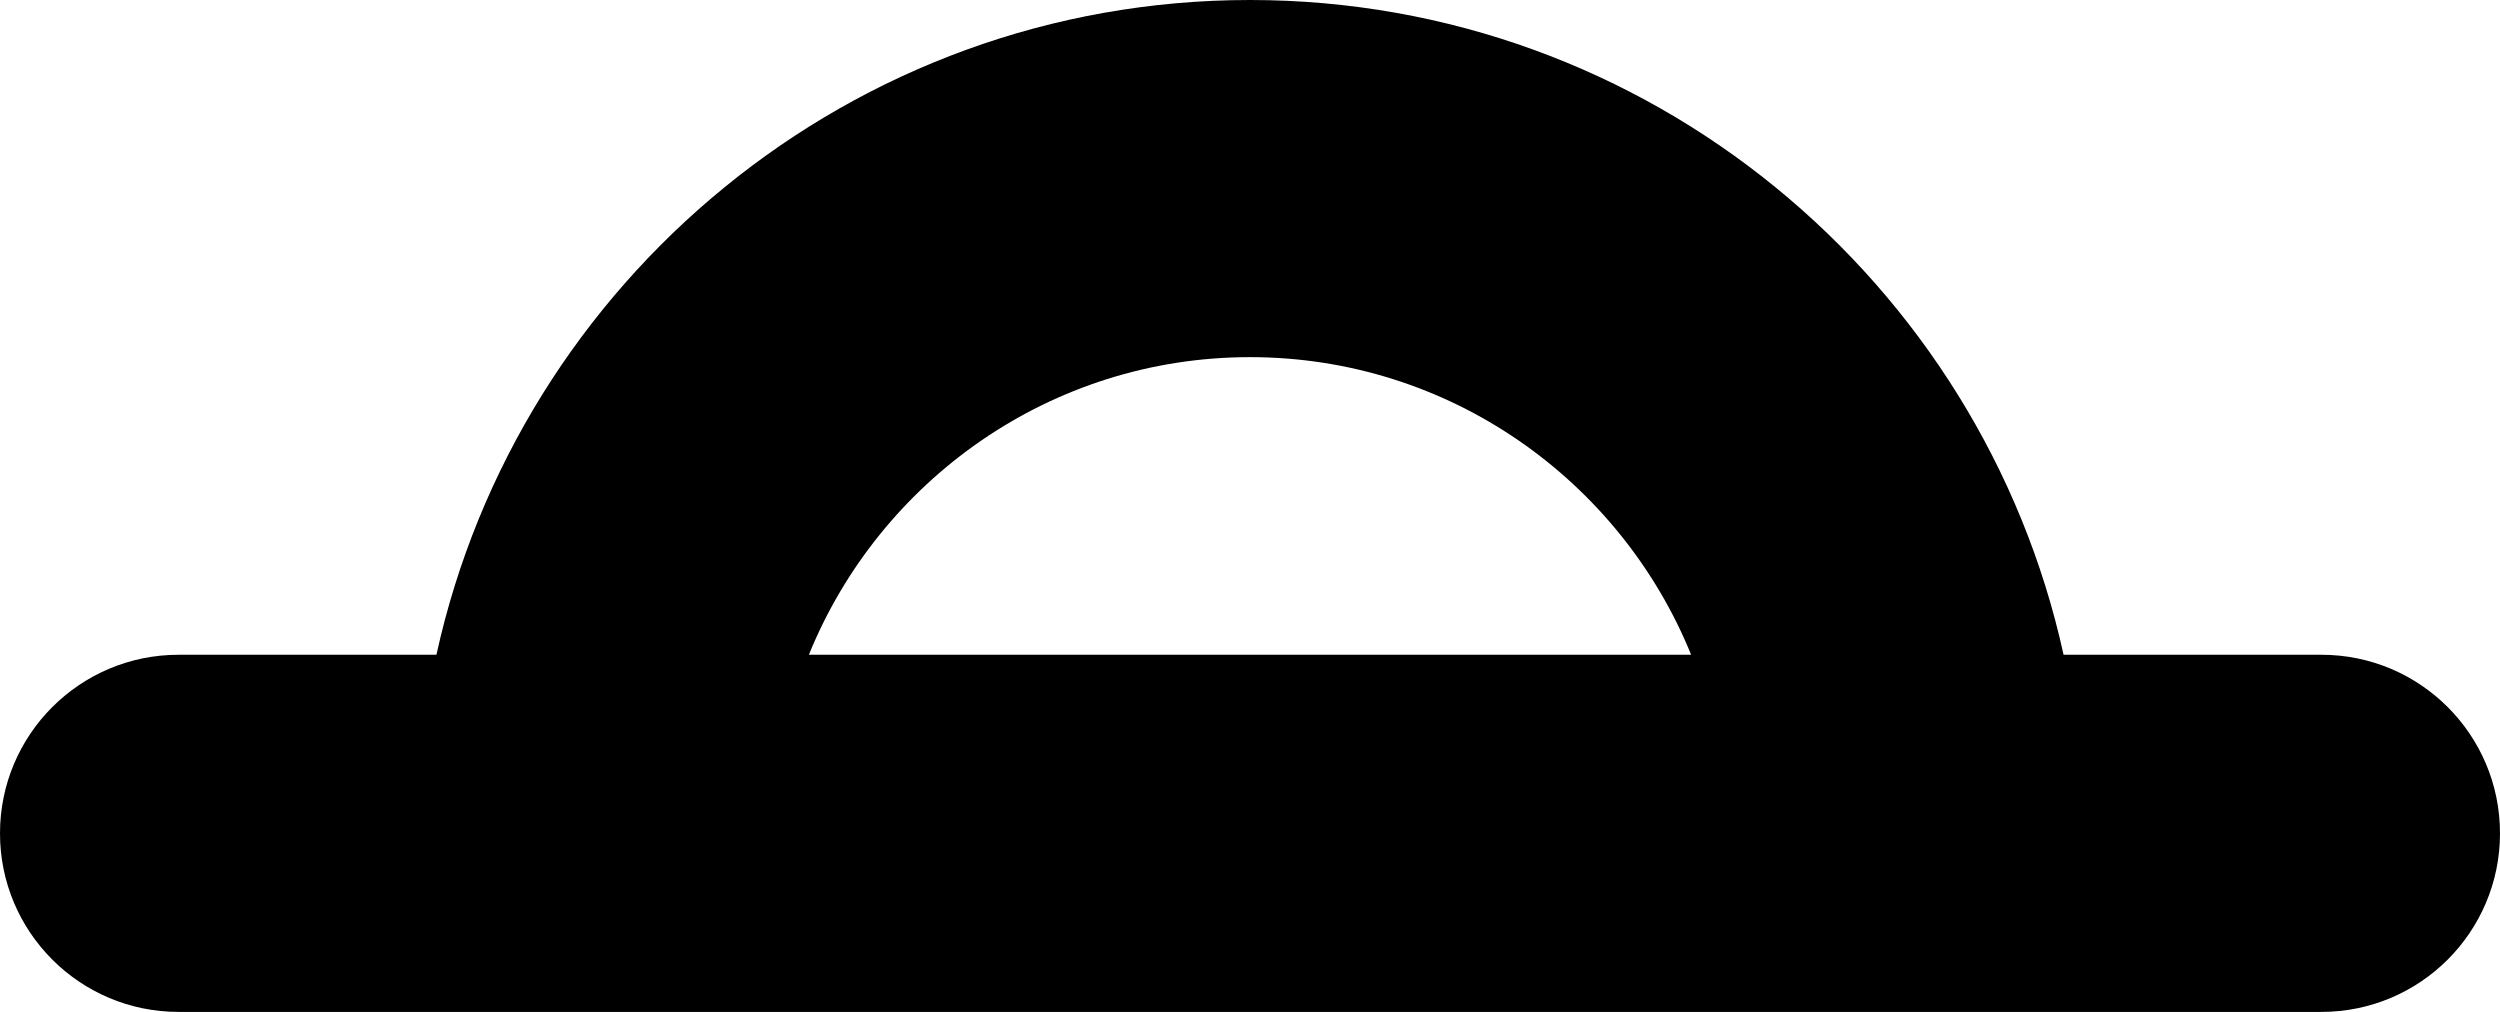 <?xml version="1.0" encoding="utf-8"?>
<svg version="1.1" xmlns="http://www.w3.org/2000/svg" xmlns:xlink="http://www.w3.org/1999/xlink" x="0px" y="0px" width="42" height="17" viewBox="0 0 42 17" enable-background="new 0 0 42 17" xml:space="preserve">
<g id="bounds"><rect opacity="0" width="42" height="17"/></g>
<g id="icon">
<path d="M39,11h-4.332C33.29,4.719,27.69,0,21,0S8.71,4.719,7.332,11H3c-1.657,0-3,1.343-3,3s1.343,3,3,3h36c1.657,0,3-1.343,3-3S40.657,11,39,11z M21,6c3.35,0,6.221,2.072,7.411,5H13.589C14.779,8.072,17.65,6,21,6z"/>
</g>
</svg>
